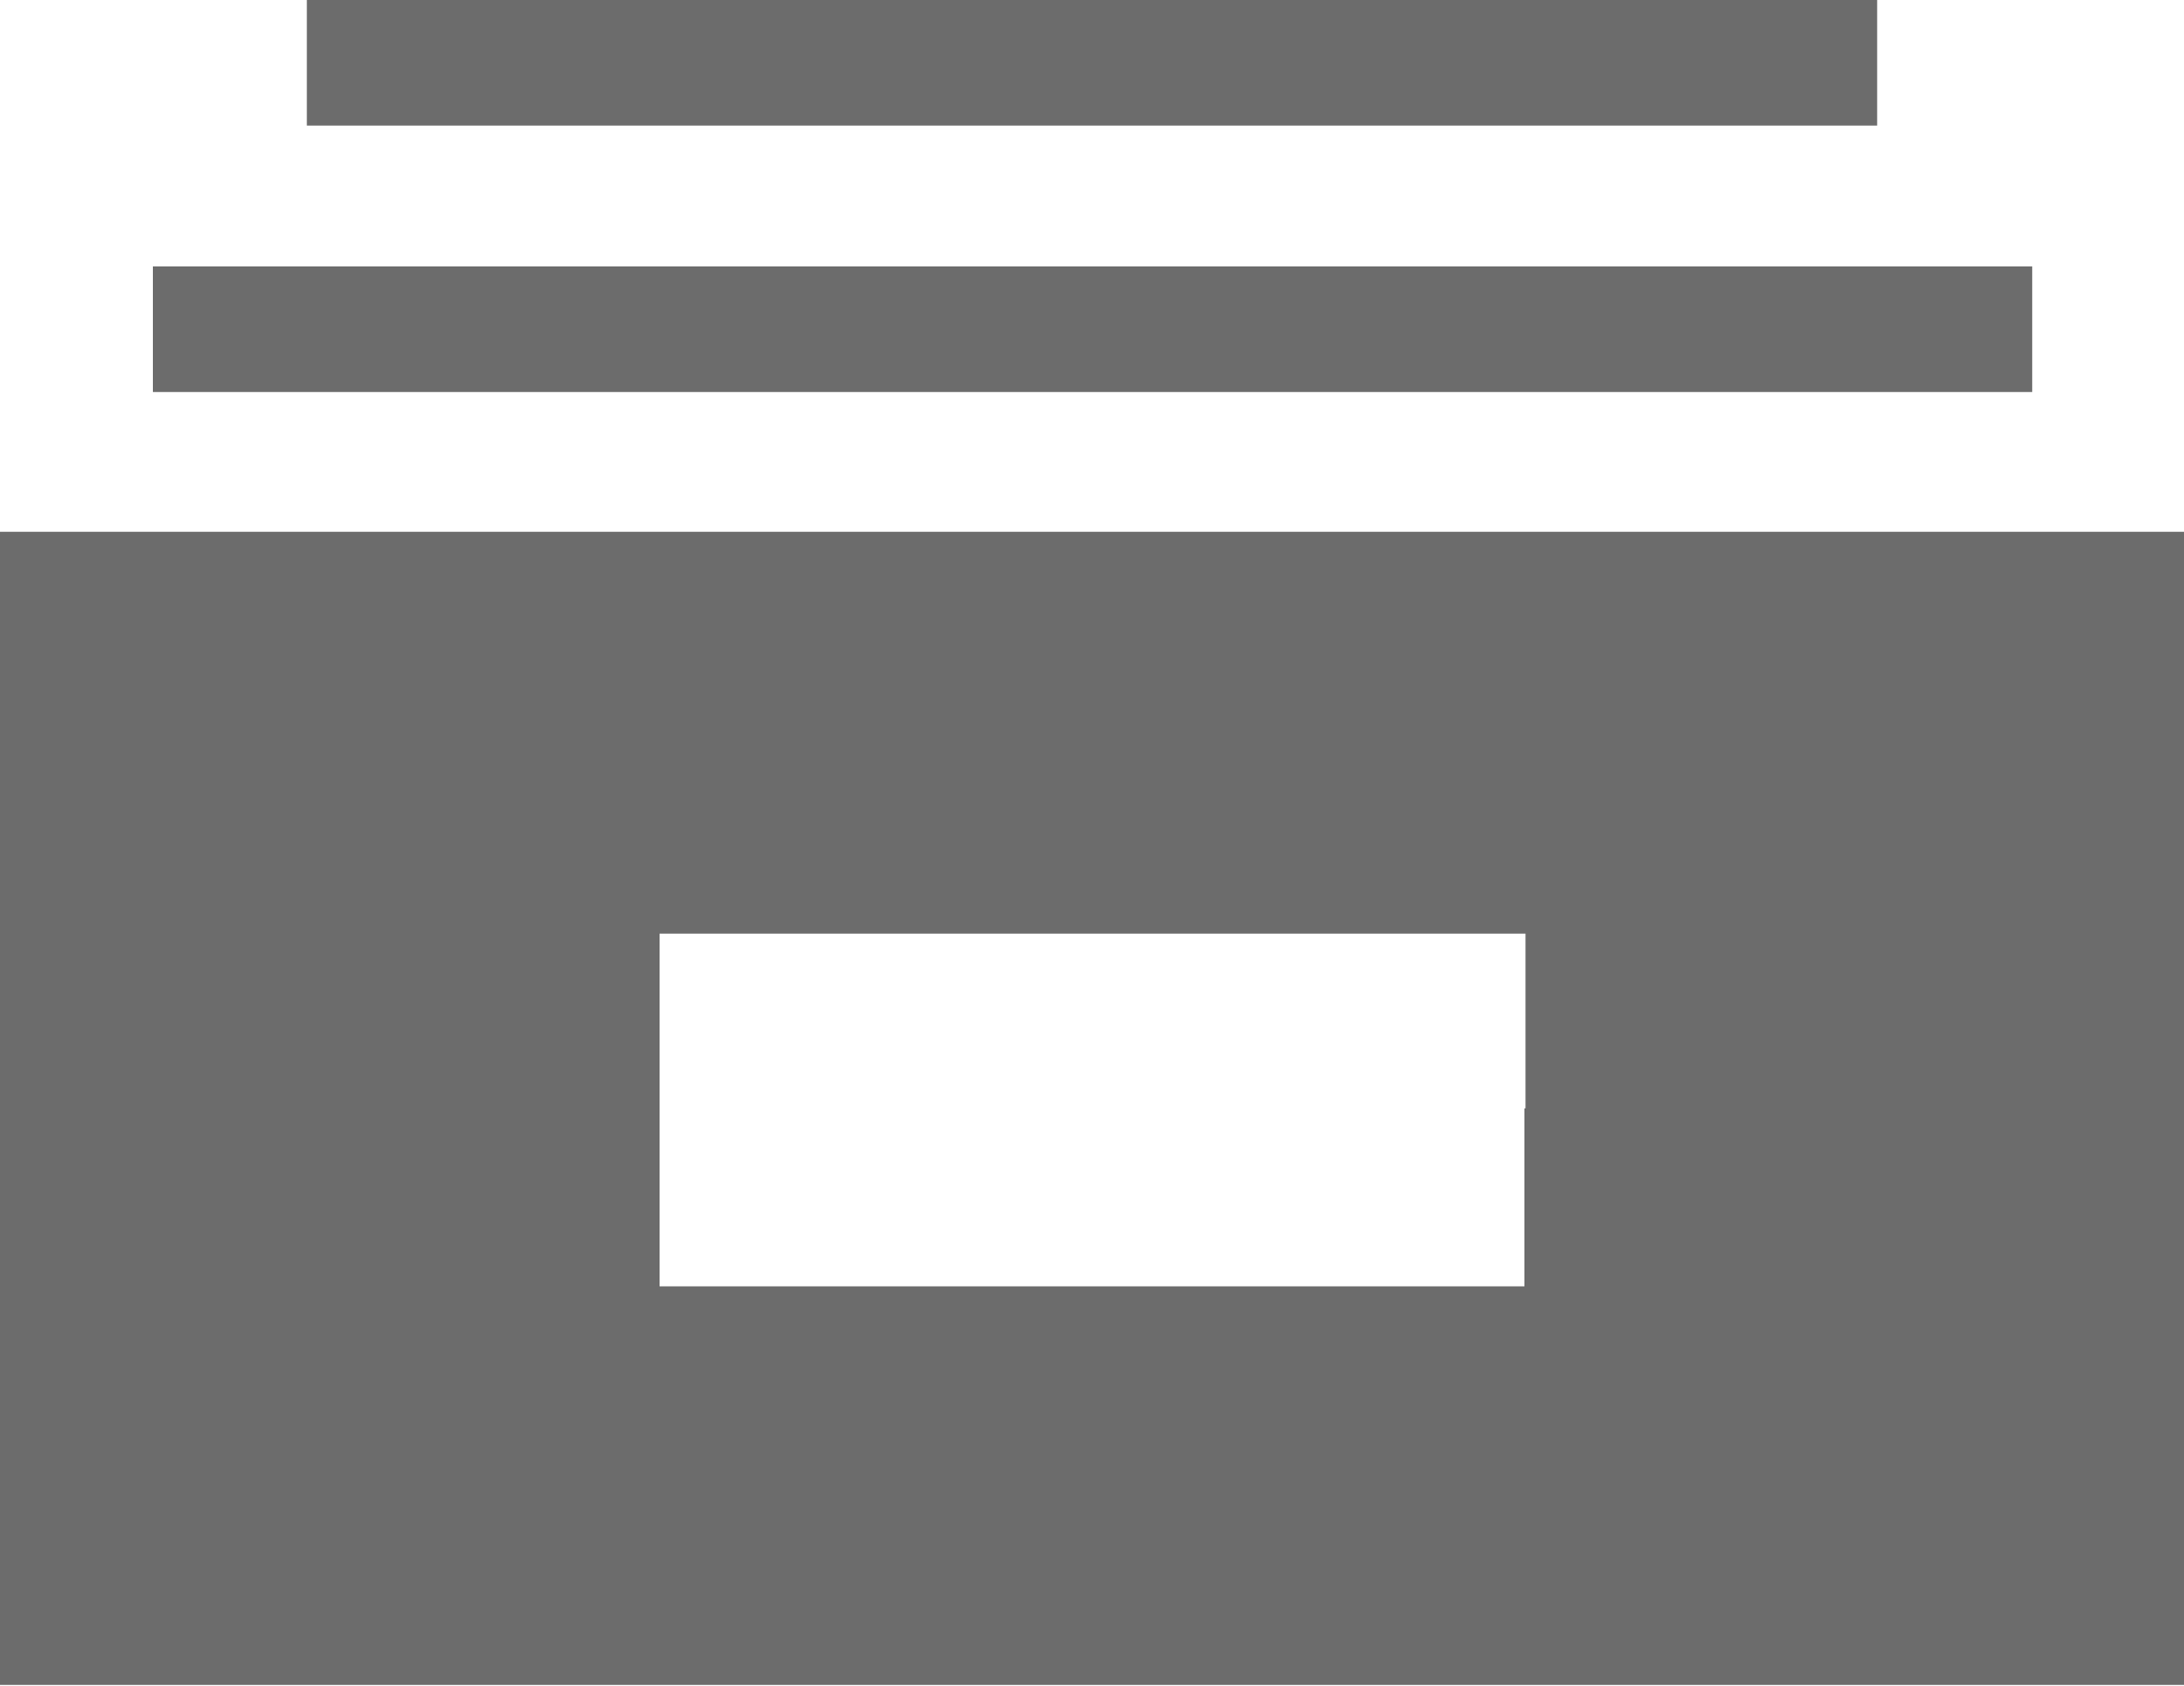 <?xml version="1.0" encoding="utf-8"?>
<!-- Generator: Adobe Illustrator 21.1.0, SVG Export Plug-In . SVG Version: 6.00 Build 0)  -->
<svg version="1.1" id="Слой_1" xmlns="http://www.w3.org/2000/svg" xmlns:xlink="http://www.w3.org/1999/xlink" x="0px" y="0px"
	 viewBox="0 0 200 154.4" style="enable-background:new 0 0 200 154.4;" xml:space="preserve">
<g>
	<rect fill="#6c6c6c" x="28.1" width="143.8" height="11.5"/>
	<rect fill="#6c6c6c" x="14" y="24.4" width="172.1" height="11.5"/>
	<path fill="#6c6c6c" d="M0,48.7v105.6h200V48.7H0z M139.6,101.5v16.3H60.4v-16.3v-16h79.3v16H139.6z"/>
</g>
</svg>
